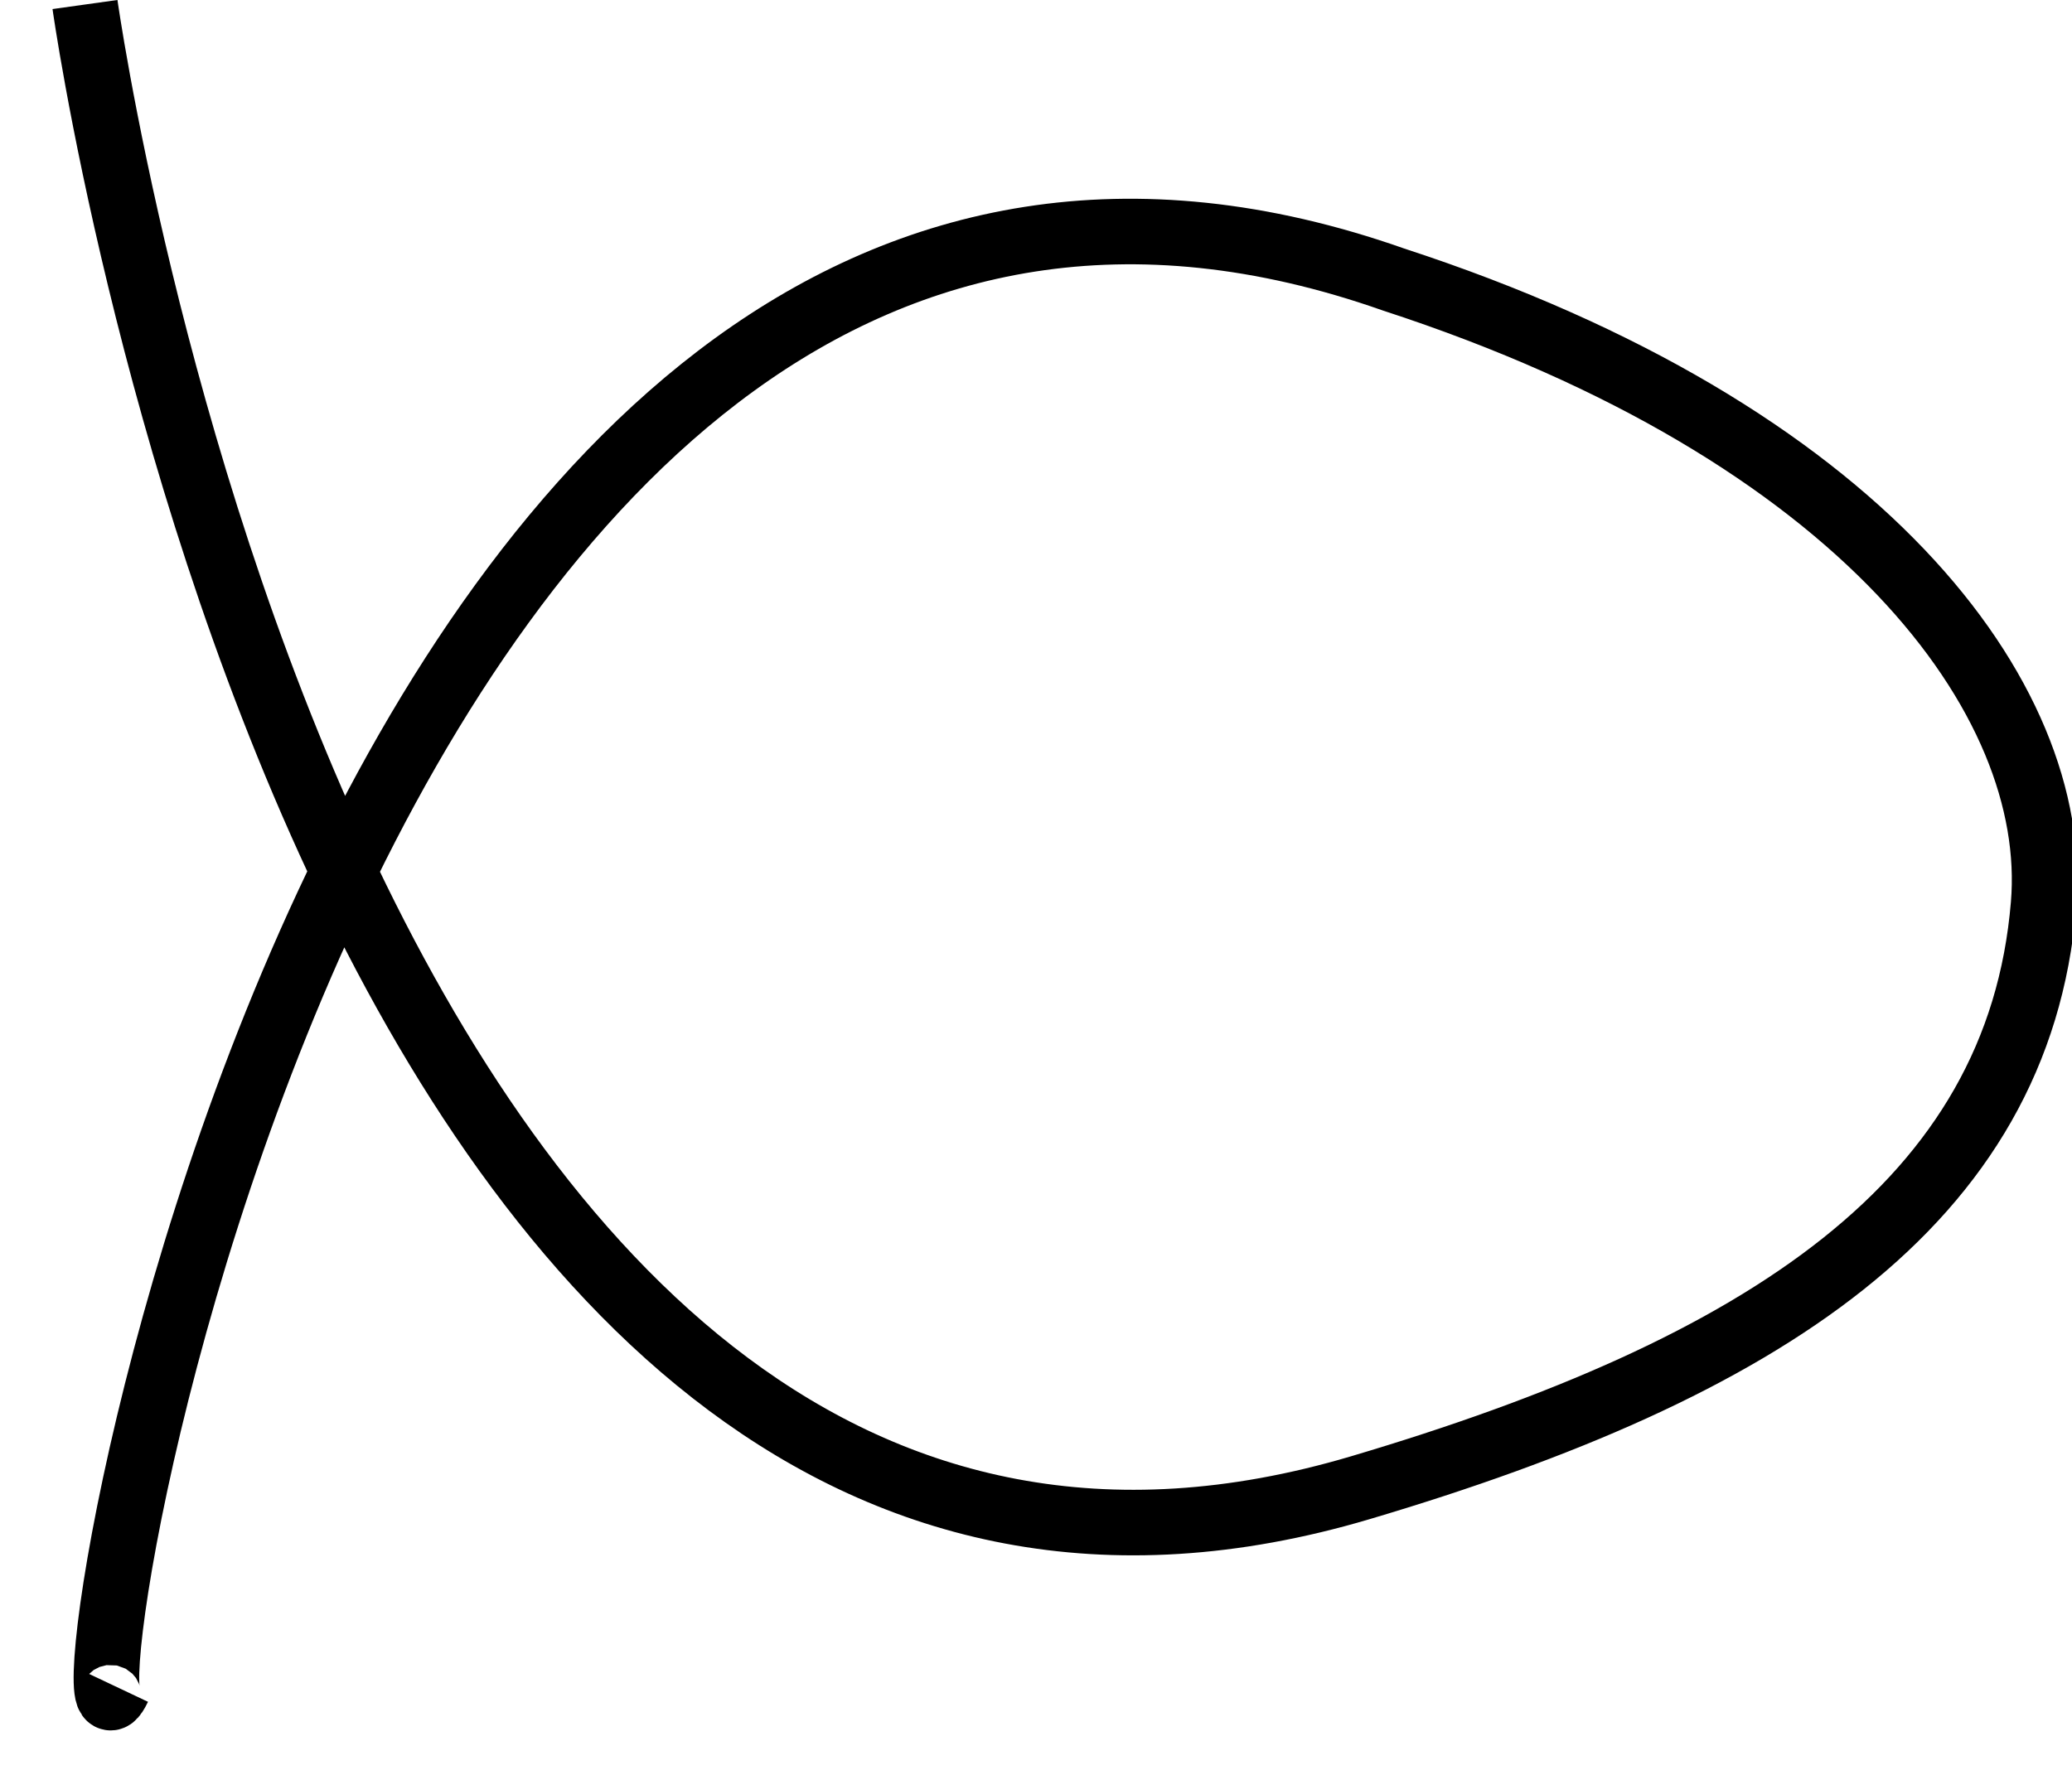 <?xml version="1.0" encoding="UTF-8" standalone="no"?>
<svg
   xmlns:dc="http://purl.org/dc/elements/1.1/"
   xmlns:cc="http://creativecommons.org/ns#"
   xmlns:rdf="http://www.w3.org/1999/02/22-rdf-syntax-ns#"
   xmlns:svg="http://www.w3.org/2000/svg"
   xmlns="http://www.w3.org/2000/svg"
   xmlns:sodipodi="http://sodipodi.sourceforge.net/DTD/sodipodi-0.dtd"
   xmlns:inkscape="http://www.inkscape.org/namespaces/inkscape"
   viewBox="0 0 30 27"
   version="1.1"
   id="svg964"
   sodipodi:docname="sys.svg"
   width="30.884"
   height="26.386"
   inkscape:version="0.92.5 (2060ec1f9f, 2020-04-08)">
  <defs
     id="defs968" />
  <sodipodi:namedview
     pagecolor="#ffffff"
     bordercolor="#666666"
     borderopacity="1"
     objecttolerance="10"
     gridtolerance="10"
     guidetolerance="10"
     inkscape:pageopacity="0"
     inkscape:pageshadow="2"
     inkscape:window-width="1920"
     inkscape:window-height="1043"
     id="namedview966"
     showgrid="false"
     fit-margin-top="0"
     fit-margin-left="0"
     fit-margin-right="0"
     fit-margin-bottom="0"
     inkscape:zoom="7.8666667"
     inkscape:cx="15.364041"
     inkscape:cy="10.789118"
     inkscape:window-x="0"
     inkscape:window-y="0"
     inkscape:window-maximized="1"
     inkscape:current-layer="svg964" />
  <path
     style="fill:none;stroke:#000000;stroke-width:1px;stroke-linecap:butt;stroke-linejoin:miter;stroke-opacity:1"
     d="m 0.495,0.069 c 0,0 3.815,27.264 19.449,22.627 C 26.079,20.877 29.988,18.367 30.368,13.798 30.63,10.654 27.596,6.593 20.453,4.264 4.225,-1.452 -0.184,28.255 1.004,25.747"
     id="path974"
     inkscape:connector-curvature="0"
     sodipodi:nodetypes="csscc" />
</svg>
